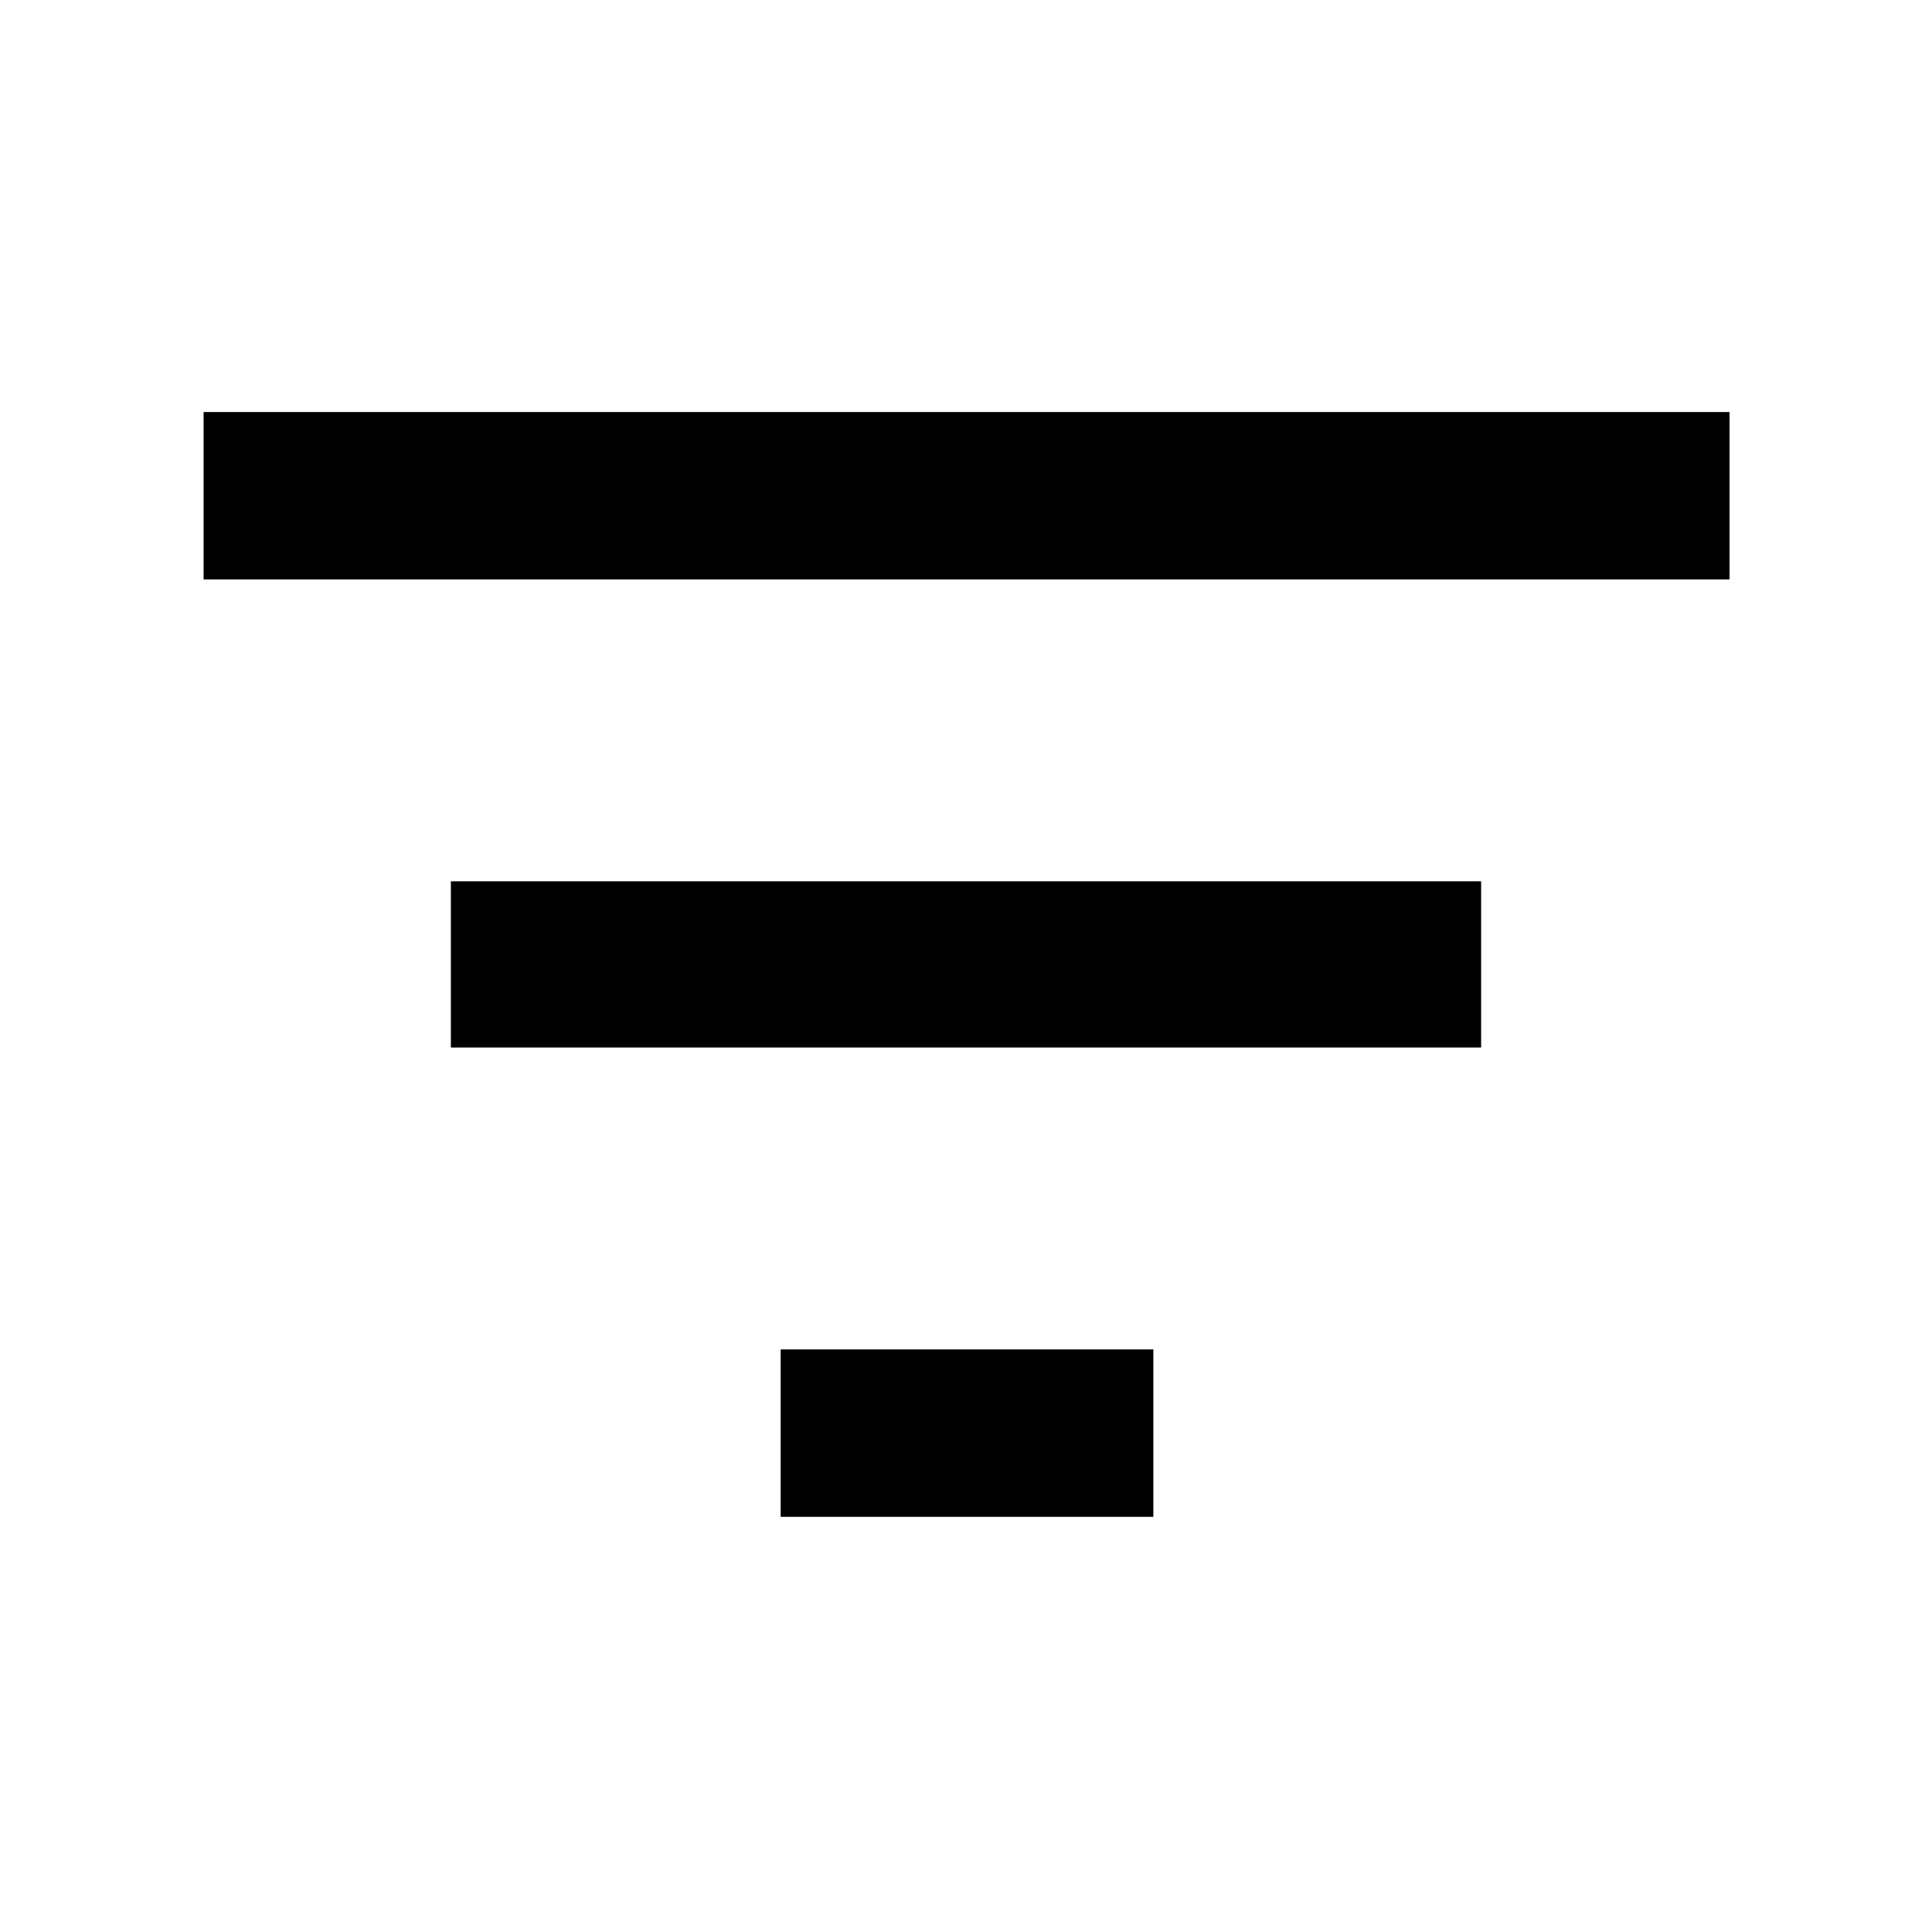 <svg xmlns="http://www.w3.org/2000/svg" height="48" viewBox="0 -960 960 960" width="48"><path d="M387.91-206.3v-83.18h185.18v83.18H387.91ZM224.04-439.48v-82.61h511.92v82.61H224.04ZM101.17-672.09v-83.17h758.22v83.17H101.17Z"/></svg>